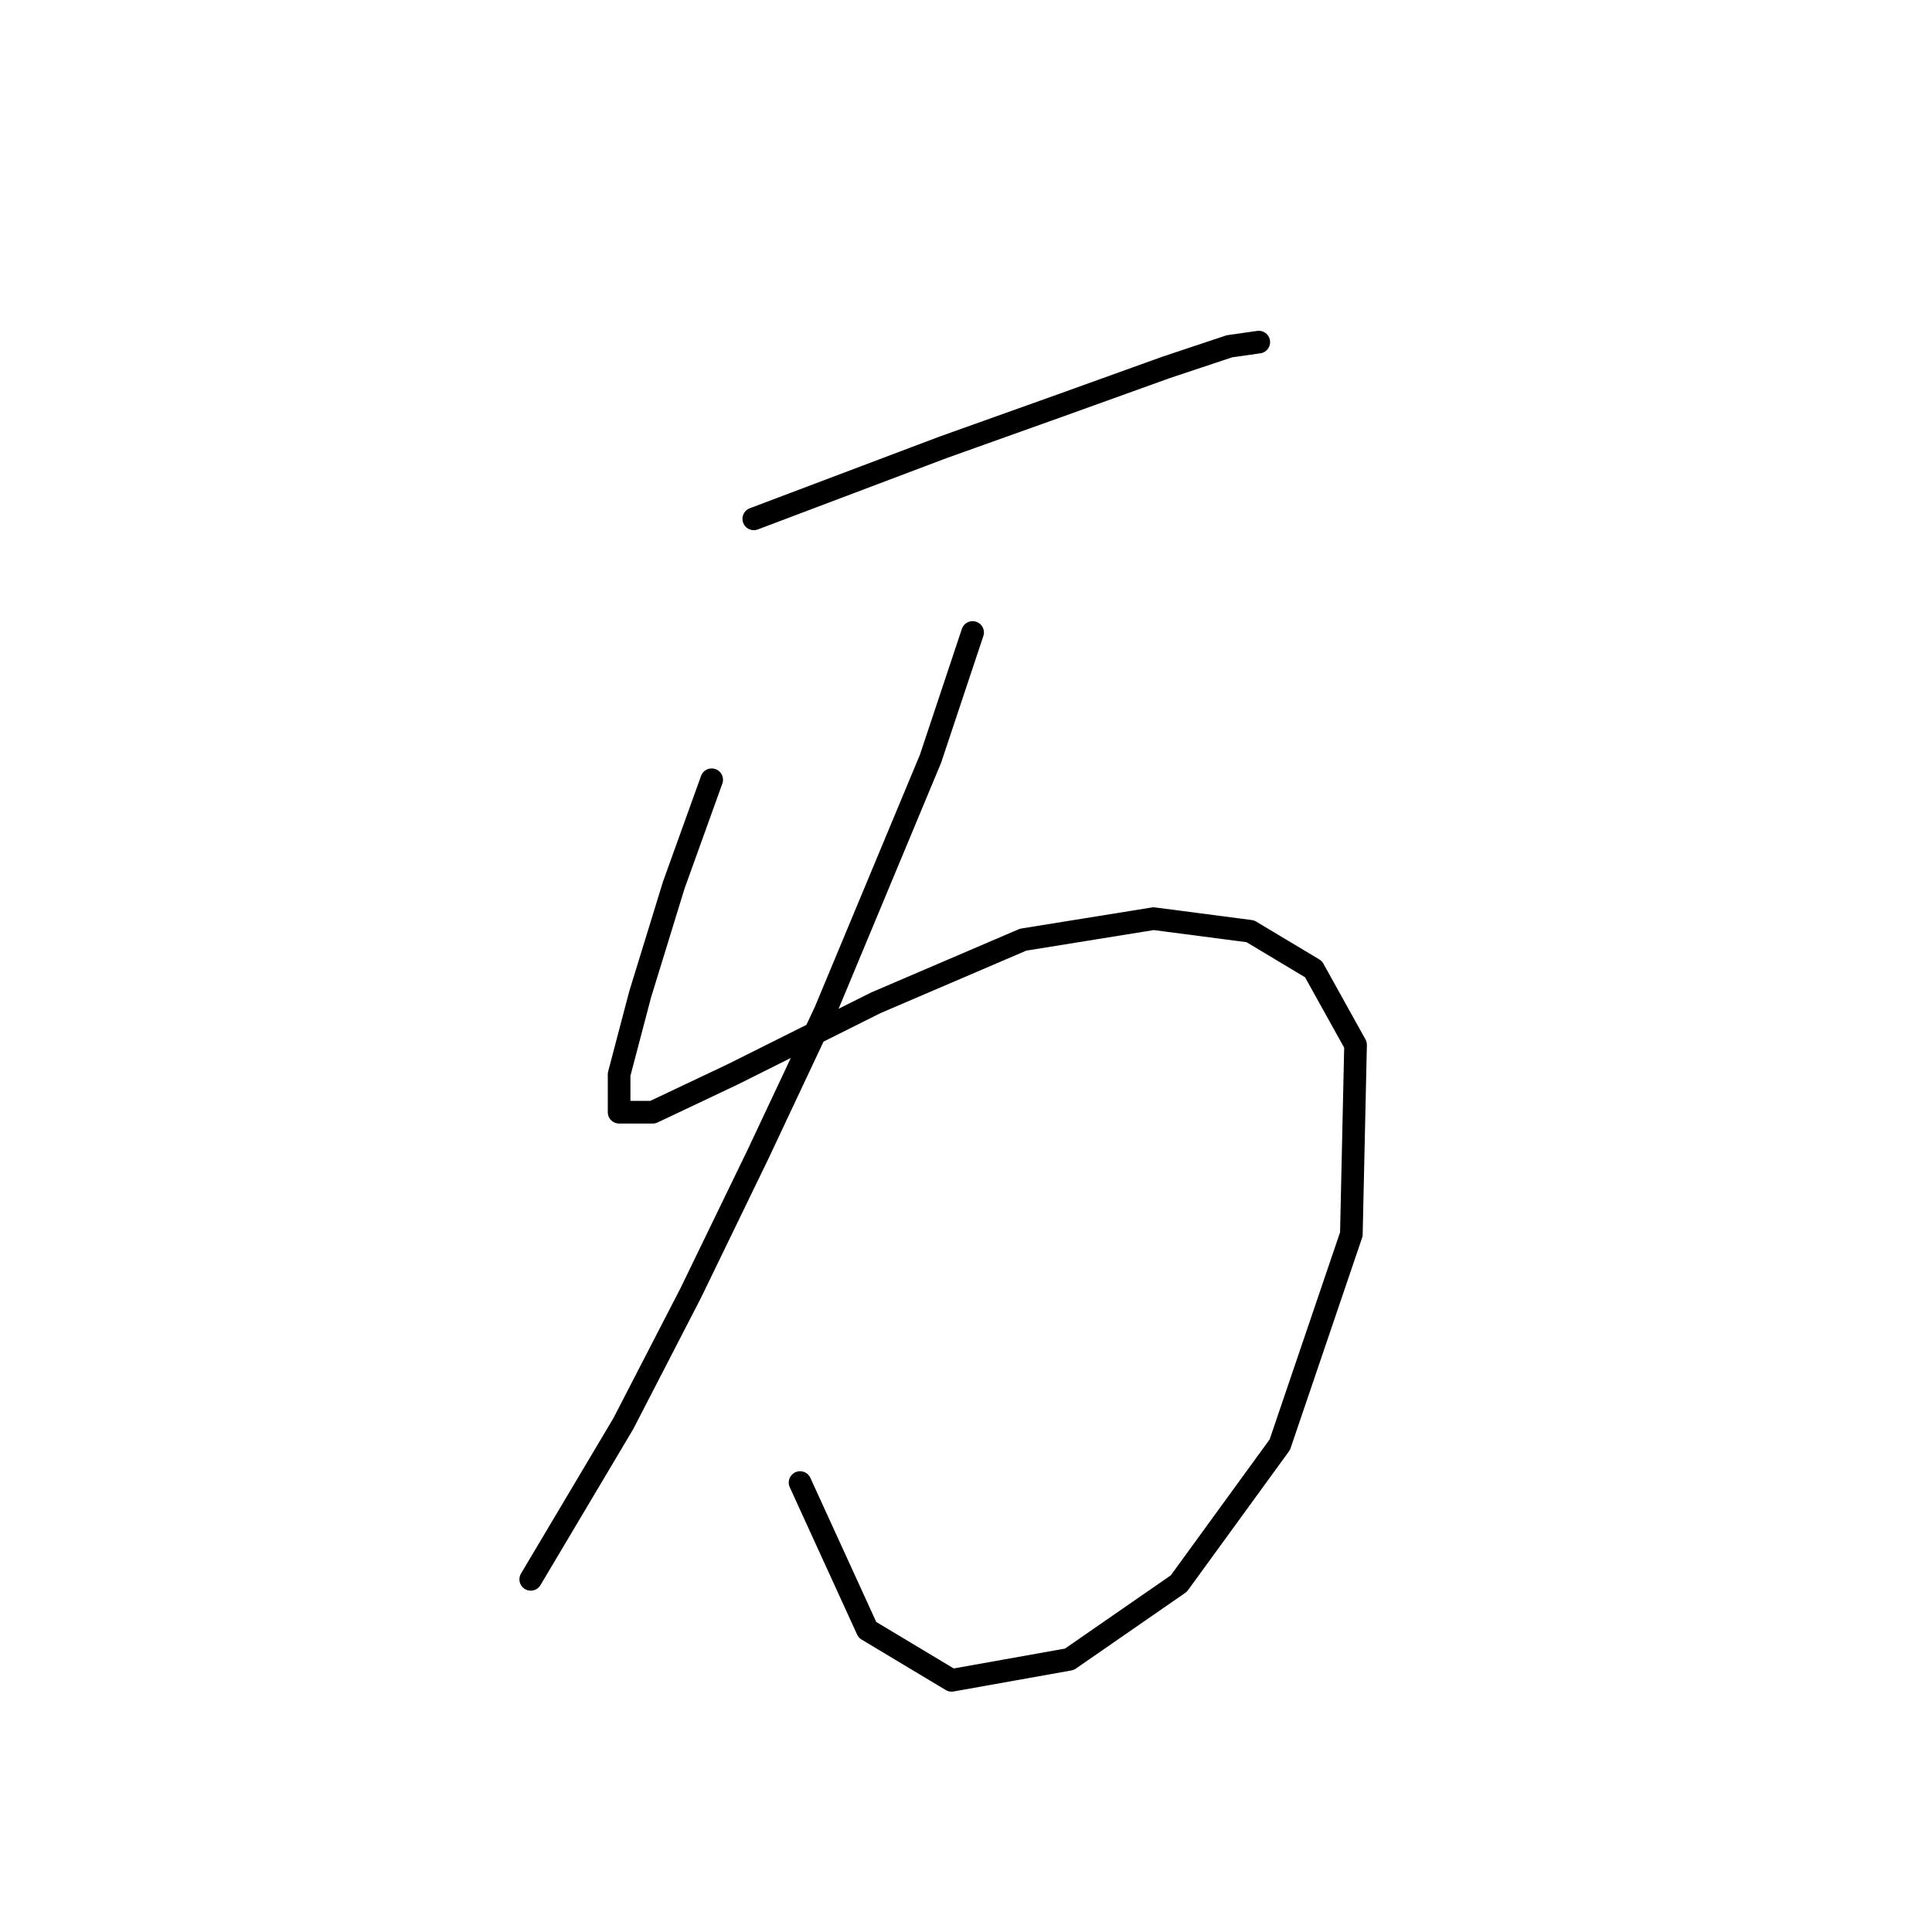 <?xml version="1.0" standalone="no"?>
    <svg width="256" height="256" xmlns="http://www.w3.org/2000/svg" version="1.1">
    <polyline stroke="black" stroke-width="3" stroke-linecap="round" fill="transparent" stroke-linejoin="round" points="99.879 68.751 124.972 59.271 140.585 53.695 154.526 48.677 162.89 45.888 166.794 45.331 166.794 45.331 " />
        <polyline stroke="black" stroke-width="3" stroke-linecap="round" fill="transparent" stroke-linejoin="round" points="94.303 103.323 89.284 117.264 84.823 131.762 82.035 142.357 82.035 147.375 86.496 147.375 97.091 142.357 116.05 132.877 135.567 124.513 152.853 121.725 165.678 123.398 174.043 128.416 179.619 138.453 179.061 163.546 169.582 191.427 156.199 209.829 141.701 219.866 126.087 222.654 114.935 215.963 106.013 196.446 106.013 196.446 " />
        <polyline stroke="black" stroke-width="3" stroke-linecap="round" fill="transparent" stroke-linejoin="round" points="128.875 83.807 123.299 100.535 109.359 133.992 100.437 152.952 91.515 171.353 82.593 188.639 70.325 209.271 70.325 209.271 " />
        </svg>